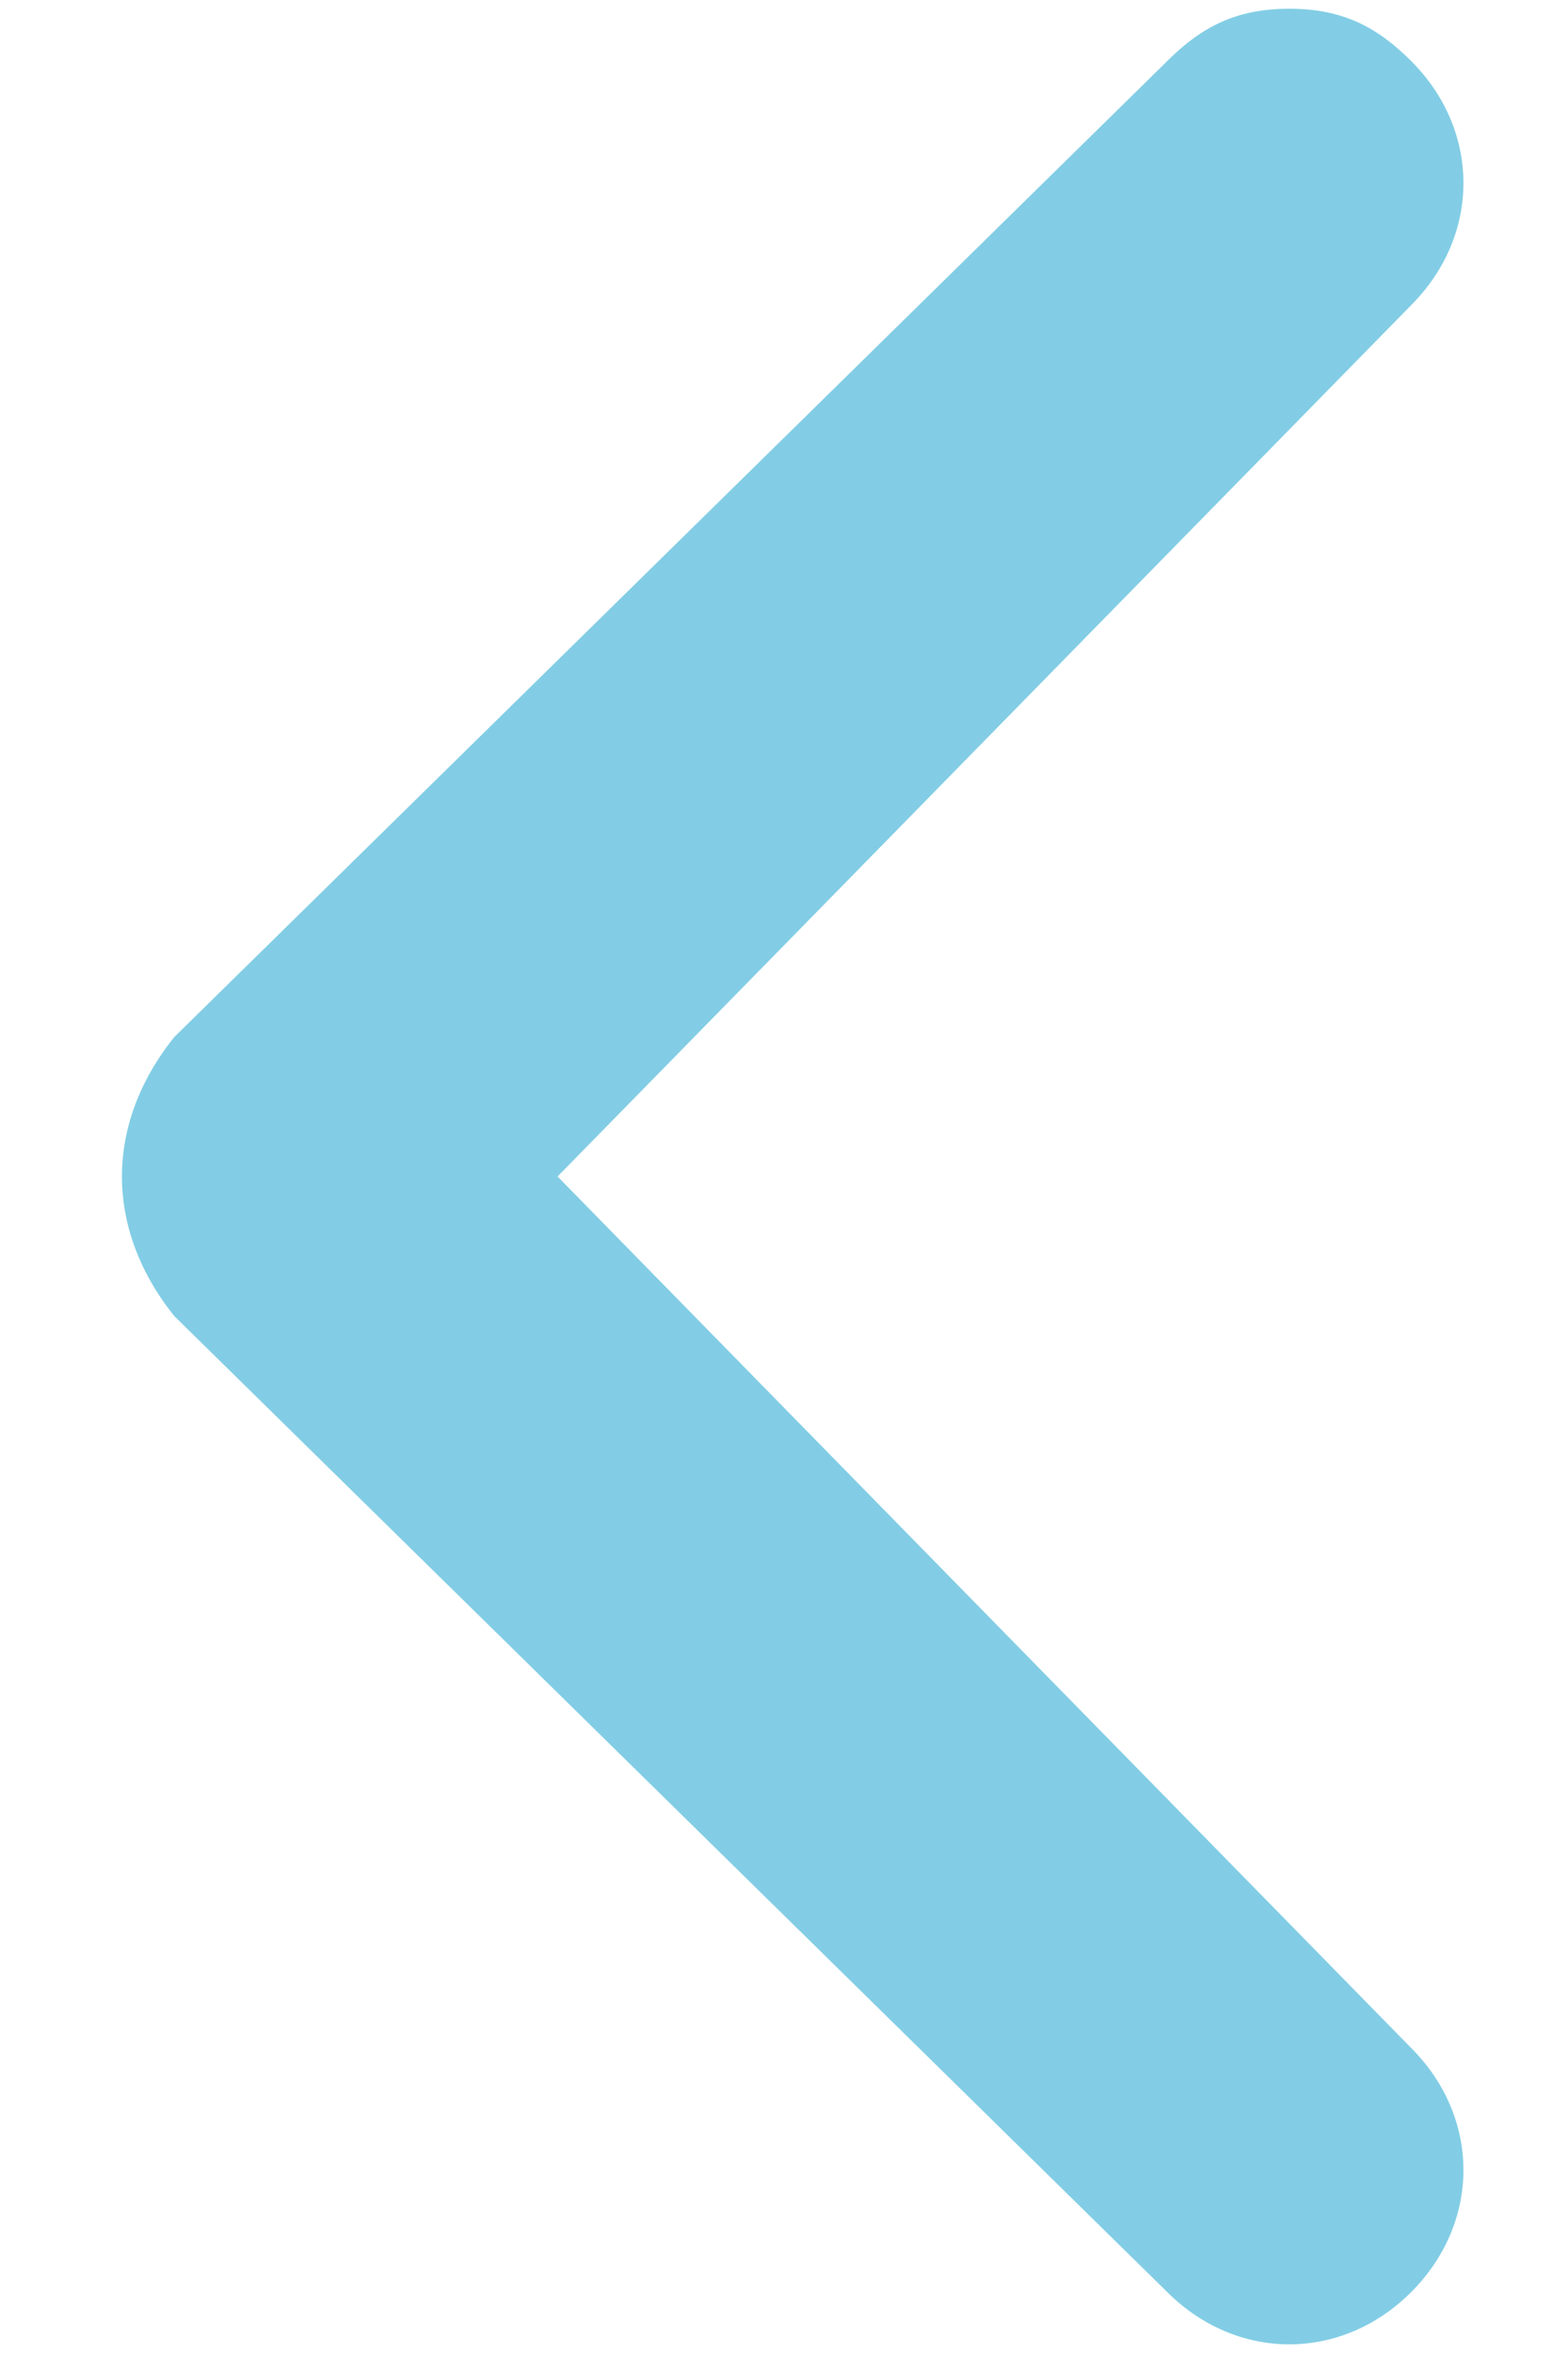 <svg width="12" height="18" viewBox="0 0 12 18" fill="none" xmlns="http://www.w3.org/2000/svg">
<path d="M1.333 10.067L8.933 17.534C9.467 18.067 10.267 18.067 10.8 17.534C11.333 17 11.333 16.2 10.8 15.667L4.267 9L10.8 2.334C11.333 1.8 11.333 1 10.8 0.467C10.533 0.2 10.267 0.067 9.867 0.067C9.467 0.067 9.2 0.2 8.933 0.467L1.333 7.934C0.8 8.6 0.8 9.4 1.333 10.067C1.333 9.934 1.333 9.934 1.333 10.067Z" fill="#82CDE5"/>
</svg>
